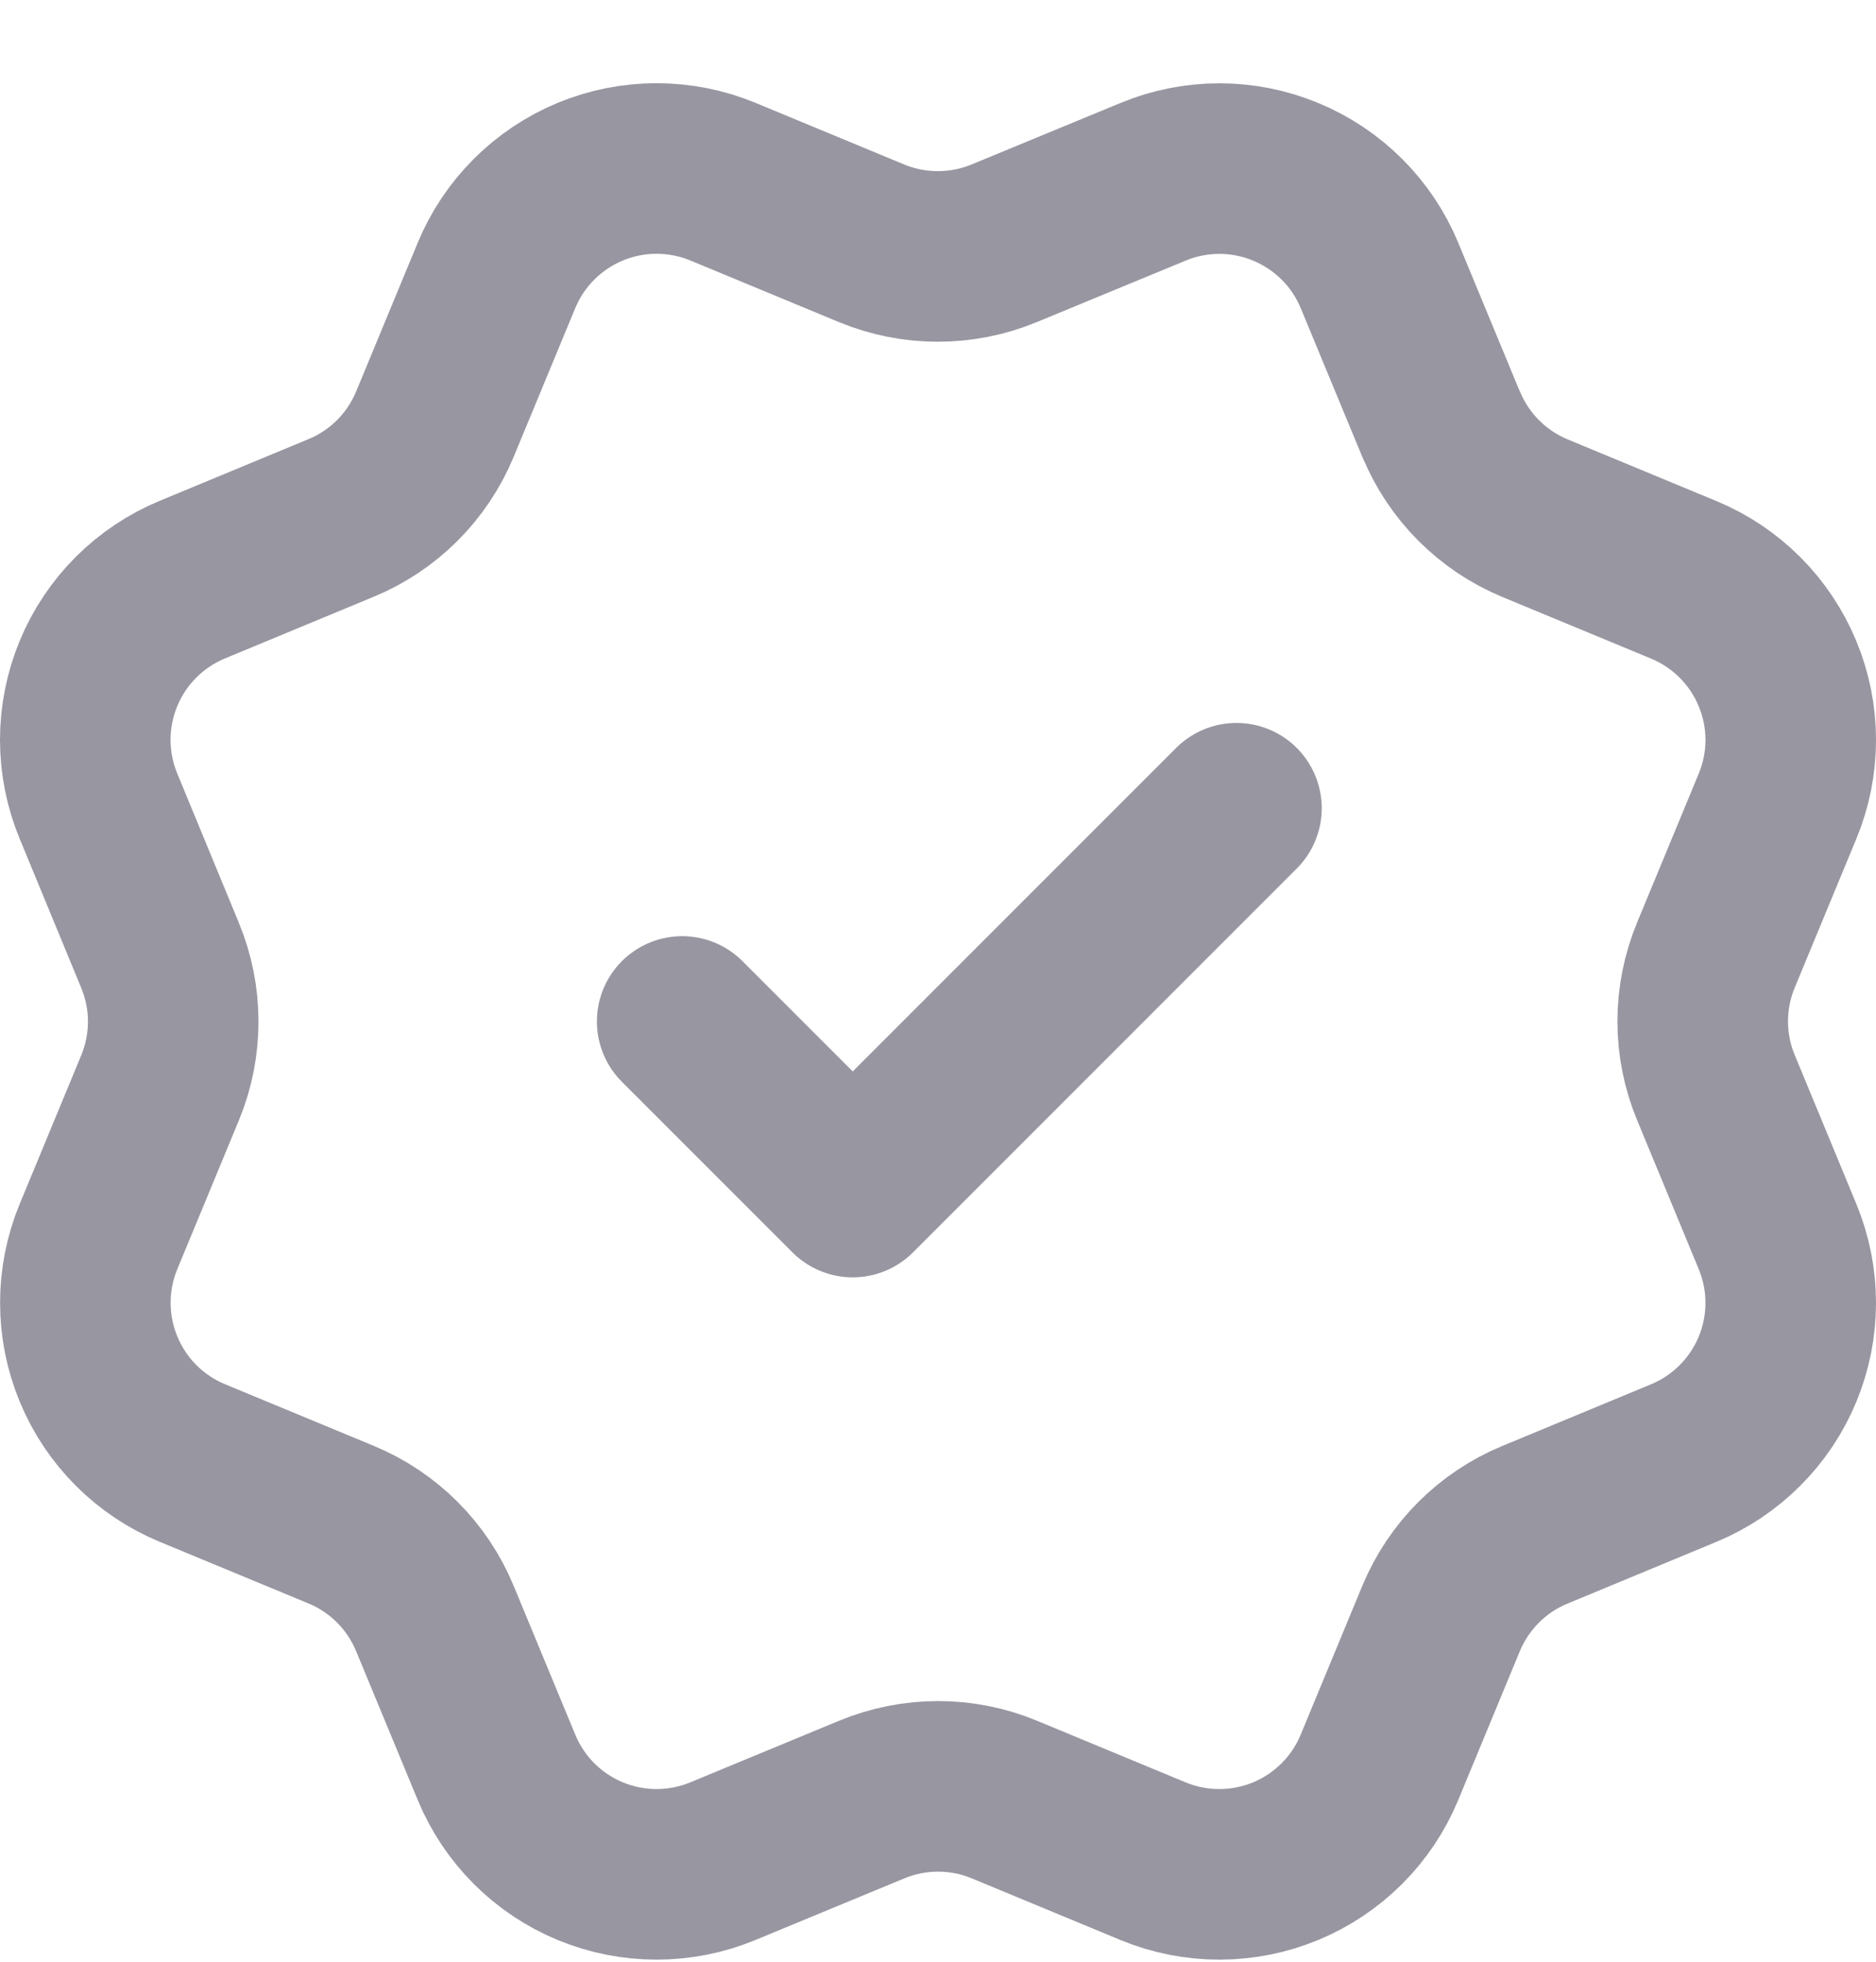 <svg width="22" height="23" viewBox="0 0 22 23" fill="none" xmlns="http://www.w3.org/2000/svg">
<path d="M8 11.976L10 13.976L14.5 9.476M16.901 4.974C17.107 5.472 17.502 5.868 18 6.075L19.745 6.798C20.243 7.004 20.639 7.4 20.845 7.898C21.052 8.396 21.052 8.955 20.845 9.453L20.123 11.197C19.916 11.696 19.916 12.256 20.124 12.754L20.845 14.497C20.947 14.744 21 15.008 21 15.275C21 15.543 20.947 15.807 20.845 16.054C20.743 16.3 20.593 16.525 20.404 16.713C20.215 16.902 19.991 17.052 19.744 17.154L18 17.877C17.502 18.082 17.107 18.478 16.9 18.975L16.177 20.721C15.971 21.219 15.575 21.614 15.077 21.821C14.579 22.027 14.019 22.027 13.521 21.821L11.777 21.098C11.279 20.892 10.72 20.893 10.222 21.099L8.477 21.821C7.979 22.027 7.42 22.027 6.922 21.821C6.425 21.615 6.029 21.22 5.823 20.722L5.1 18.976C4.894 18.478 4.499 18.082 4.001 17.876L2.256 17.153C1.758 16.947 1.362 16.551 1.156 16.053C0.95 15.556 0.949 14.996 1.155 14.498L1.877 12.754C2.083 12.256 2.083 11.697 1.876 11.199L1.155 9.452C1.053 9.206 1 8.941 1 8.674C1 8.407 1.053 8.143 1.155 7.896C1.257 7.649 1.407 7.425 1.596 7.236C1.784 7.048 2.009 6.898 2.255 6.796L3.999 6.073C4.497 5.868 4.892 5.473 5.099 4.976L5.822 3.23C6.028 2.732 6.424 2.337 6.922 2.13C7.42 1.924 7.98 1.924 8.478 2.13L10.222 2.853C10.72 3.058 11.279 3.058 11.777 2.852L13.523 2.131C14.021 1.925 14.58 1.925 15.078 2.132C15.576 2.338 15.972 2.733 16.178 3.231L16.901 4.977L16.901 4.974Z" stroke="#9896A1" stroke-width="2" stroke-linecap="round" stroke-linejoin="round"/>
</svg>
